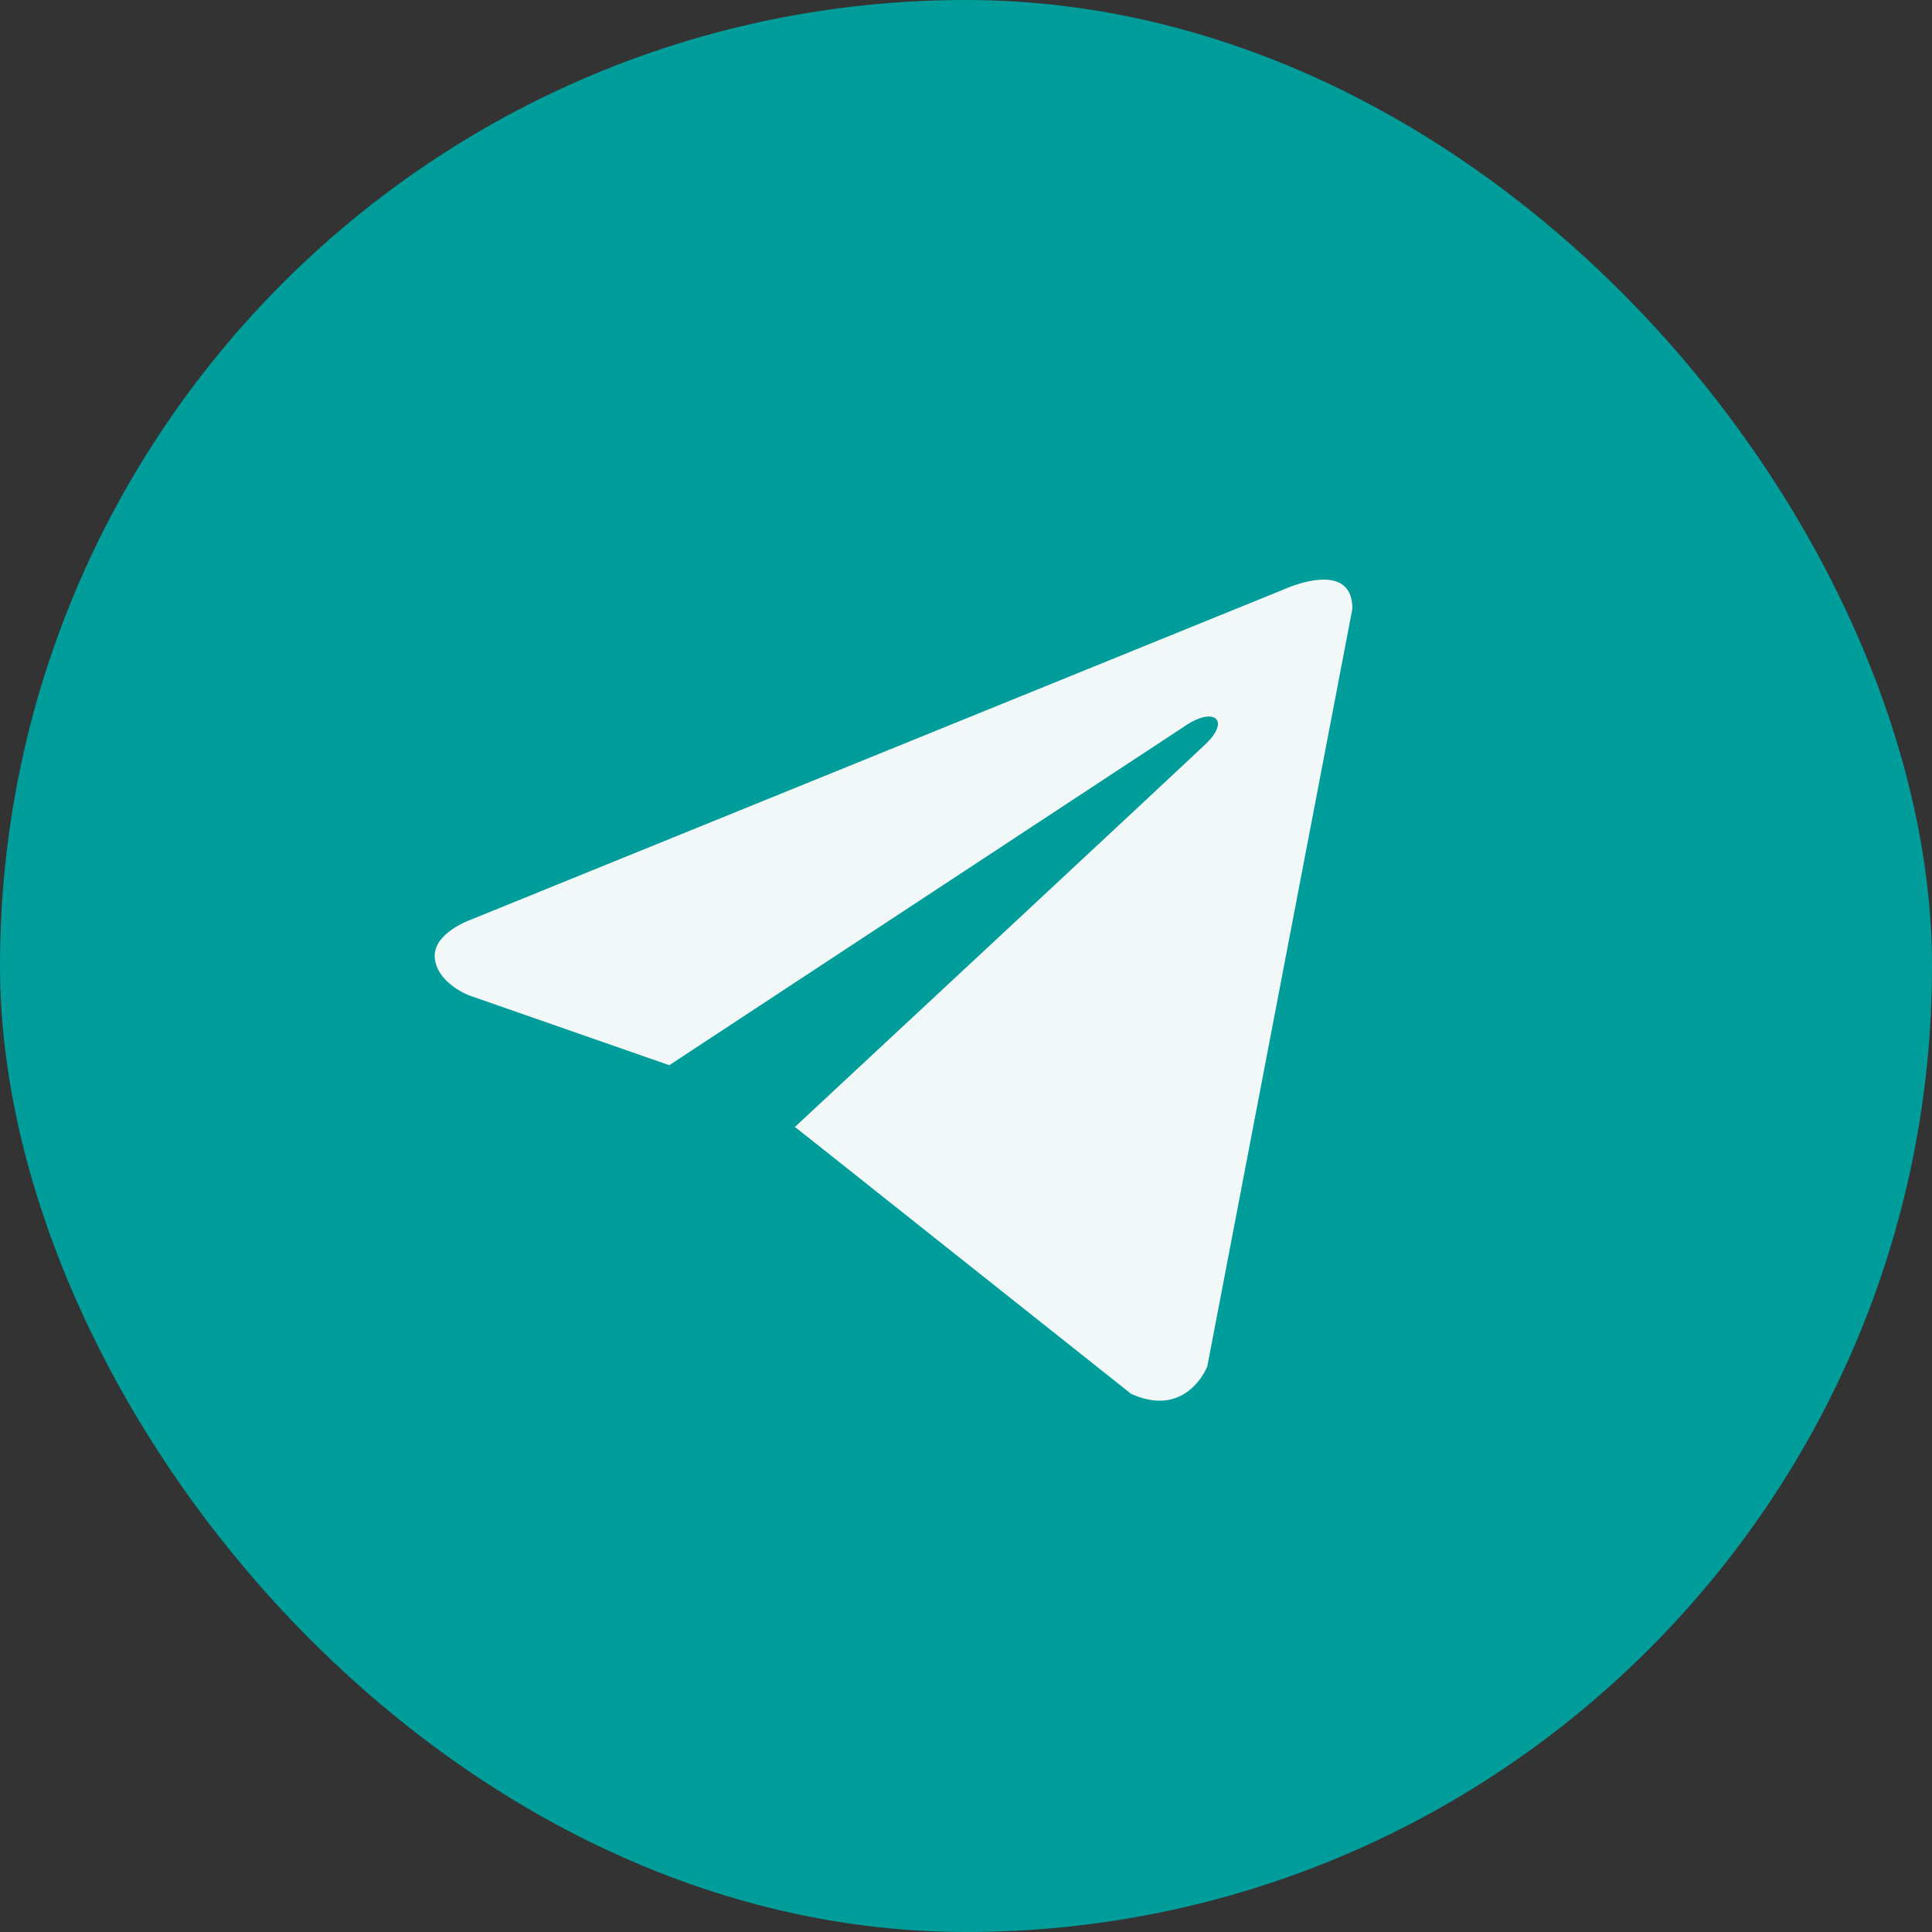 <svg width="26" height="26" viewBox="0 0 26 26" fill="none" xmlns="http://www.w3.org/2000/svg">
<rect x="0" y="0" width="26" height="26" fill="#333333" stroke="none"/>
<rect width="26" height="26" rx="13" fill="#009D9A"/>
<path d="M18.2 8.191L16.247 18.39C16.247 18.39 15.973 19.097 15.222 18.758L10.715 15.179L10.694 15.169C11.303 14.603 16.024 10.207 16.23 10.008C16.55 9.699 16.352 9.515 15.981 9.748L9.007 14.335L6.317 13.397C6.317 13.397 5.893 13.241 5.852 12.902C5.811 12.562 6.33 12.379 6.33 12.379L17.299 7.923C17.299 7.923 18.2 7.513 18.2 8.191V8.191Z" fill="#F2F7F8"/>
</svg>
